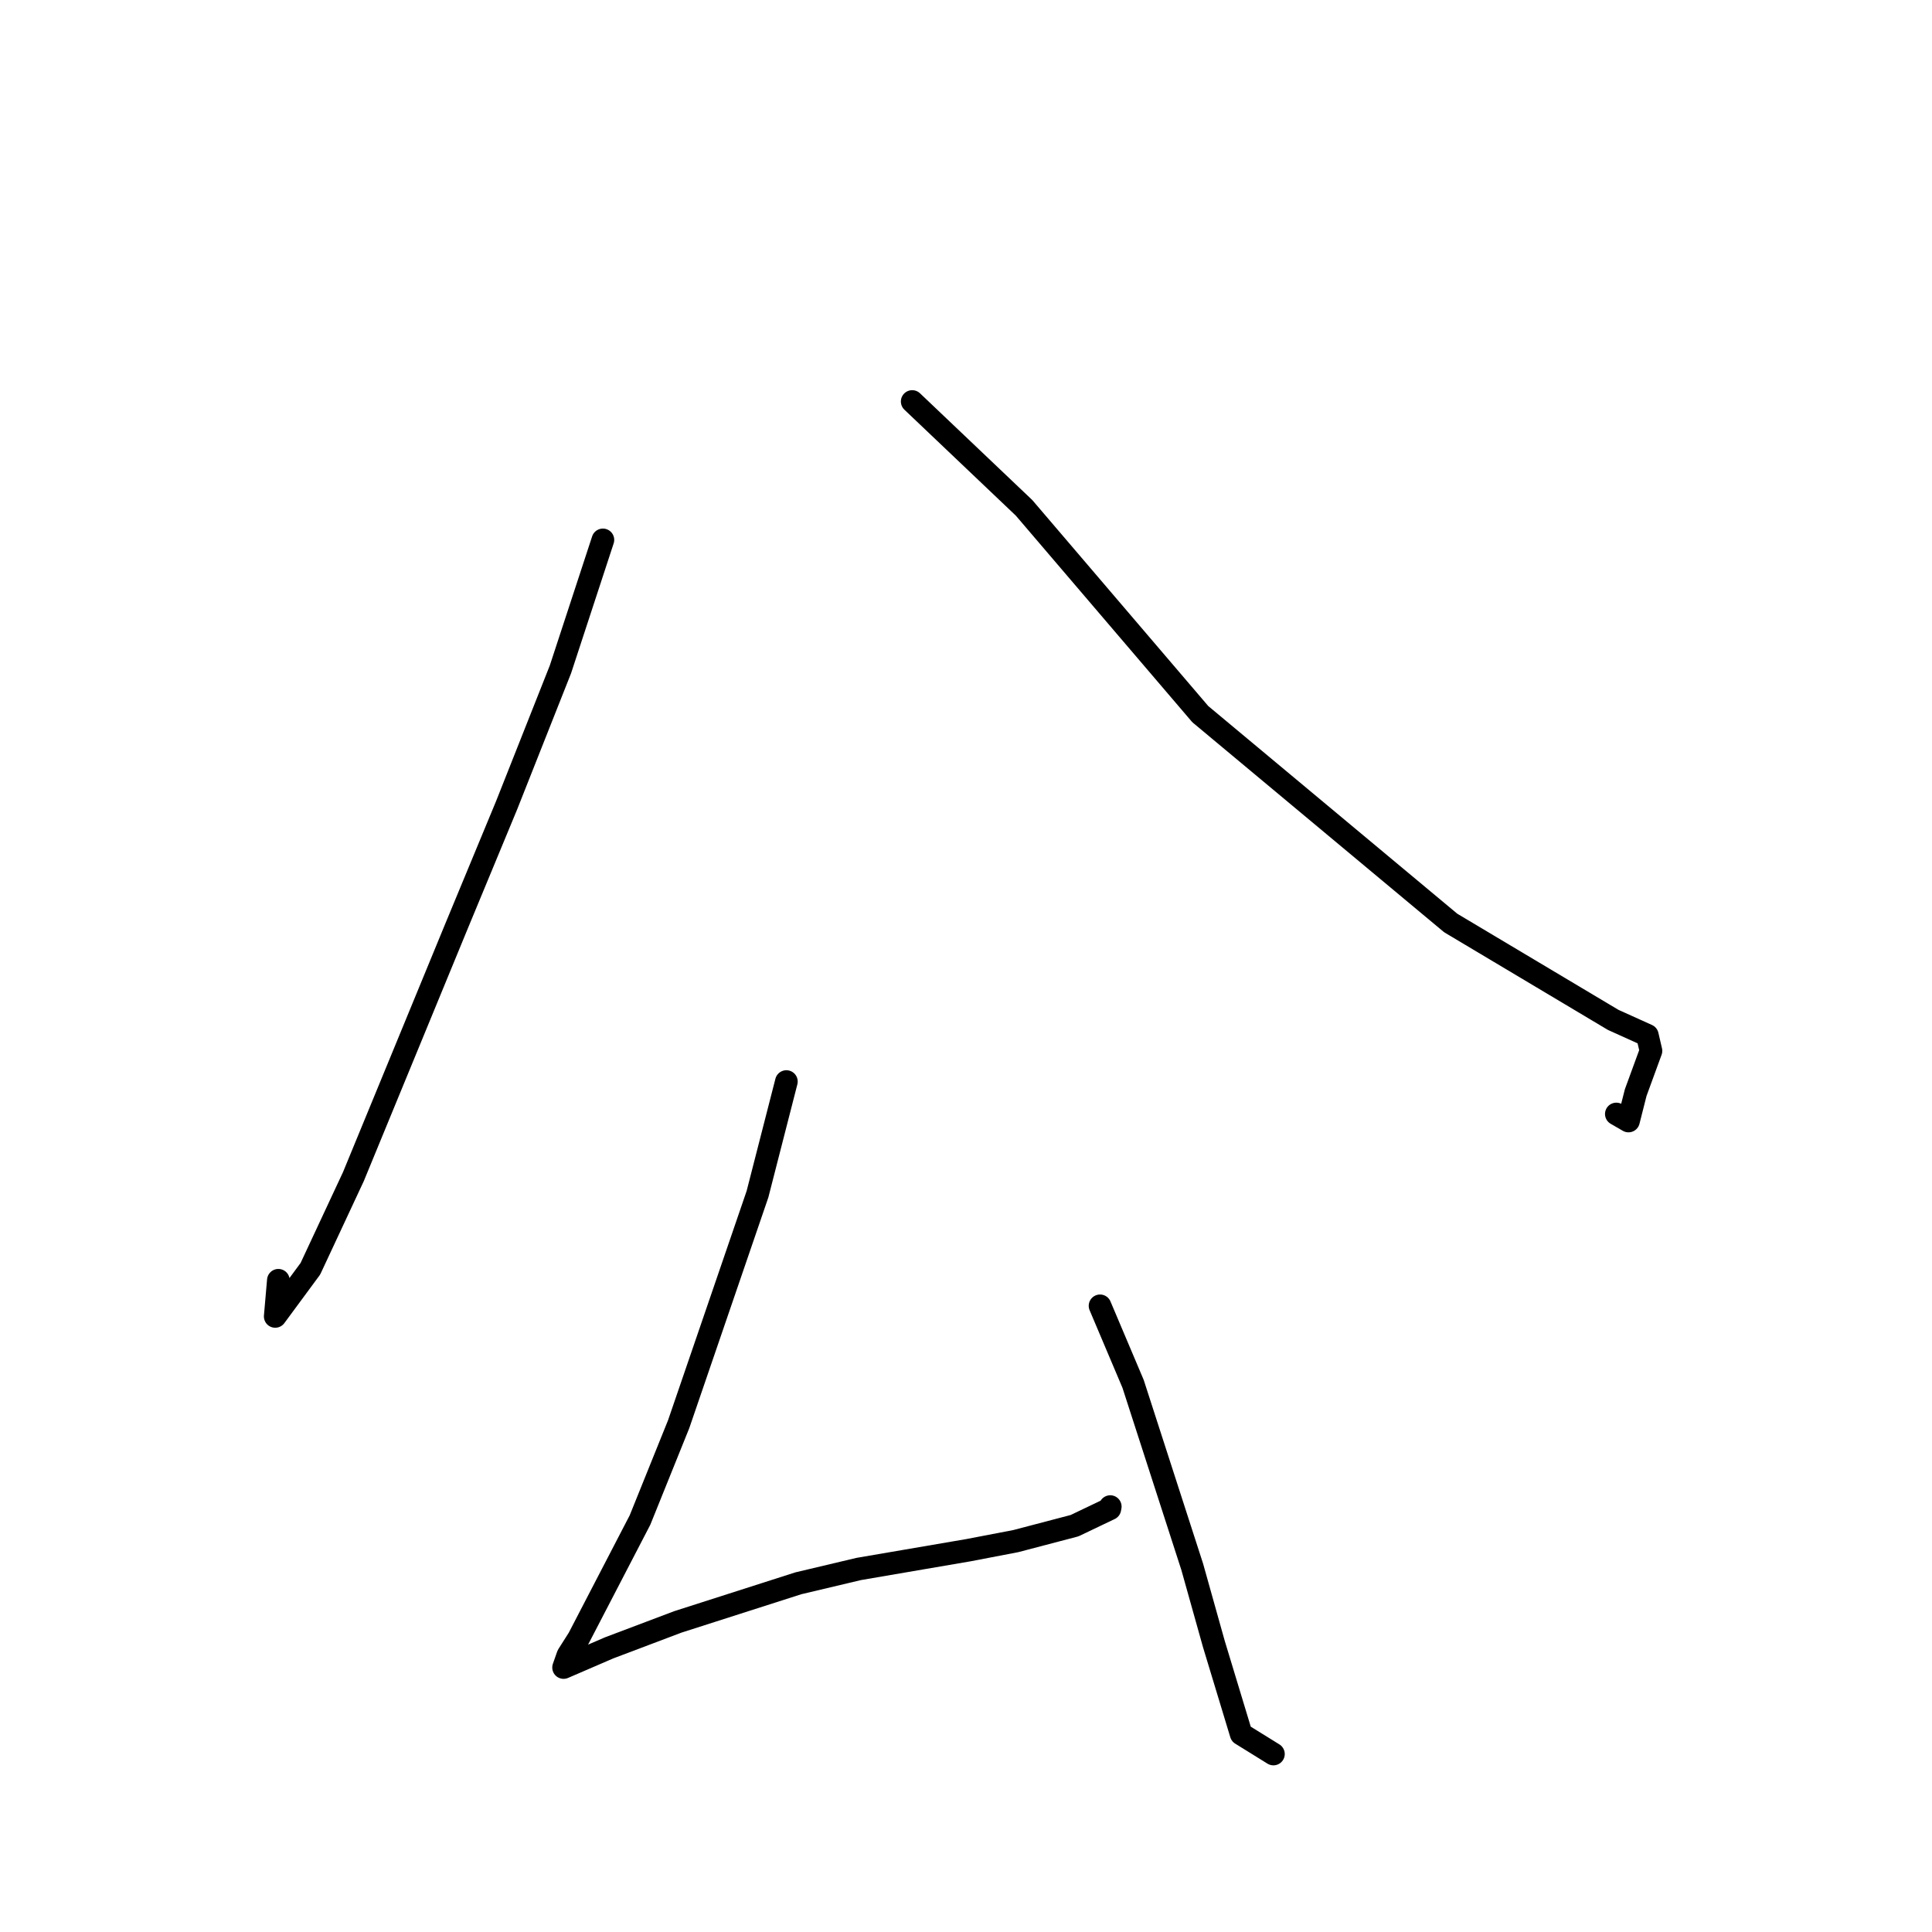 <?xml version="1.0" standalone="no"?>
    <svg width="256" height="256" xmlns="http://www.w3.org/2000/svg" version="1.1">
    <polyline stroke="black" stroke-width="3" stroke-linecap="round" fill="transparent" stroke-linejoin="round" points="79.887 71.538 74.263 88.69 67.132 106.698 60.459 122.798 46.826 155.911 41.126 168.119 36.468 174.433 36.846 170.078 36.884 169.642 " />
        <polyline stroke="black" stroke-width="3" stroke-linecap="round" fill="transparent" stroke-linejoin="round" points="120.871 53.201 135.695 67.294 159.043 94.626 192.226 122.3 213.759 135.142 218.282 137.185 218.761 139.247 216.736 144.783 215.784 148.541 214.172 147.608 " />
        <polyline stroke="black" stroke-width="3" stroke-linecap="round" fill="transparent" stroke-linejoin="round" points="104.2 143.311 100.373 158.231 89.926 188.713 84.806 201.409 76.67 217.084 75.248 219.324 74.682 220.94 74.677 220.955 74.677 220.956 80.71 218.352 89.837 214.903 105.788 209.794 113.806 207.894 128.331 205.407 134.591 204.206 142.378 202.162 147.06 199.926 147.109 199.674 147.117 199.631 " />
        <polyline stroke="black" stroke-width="3" stroke-linecap="round" fill="transparent" stroke-linejoin="round" points="145.761 173.028 150.14 183.37 157.982 207.631 160.844 217.841 164.459 229.767 168.35 232.178 168.736 232.417 " />
        </svg>